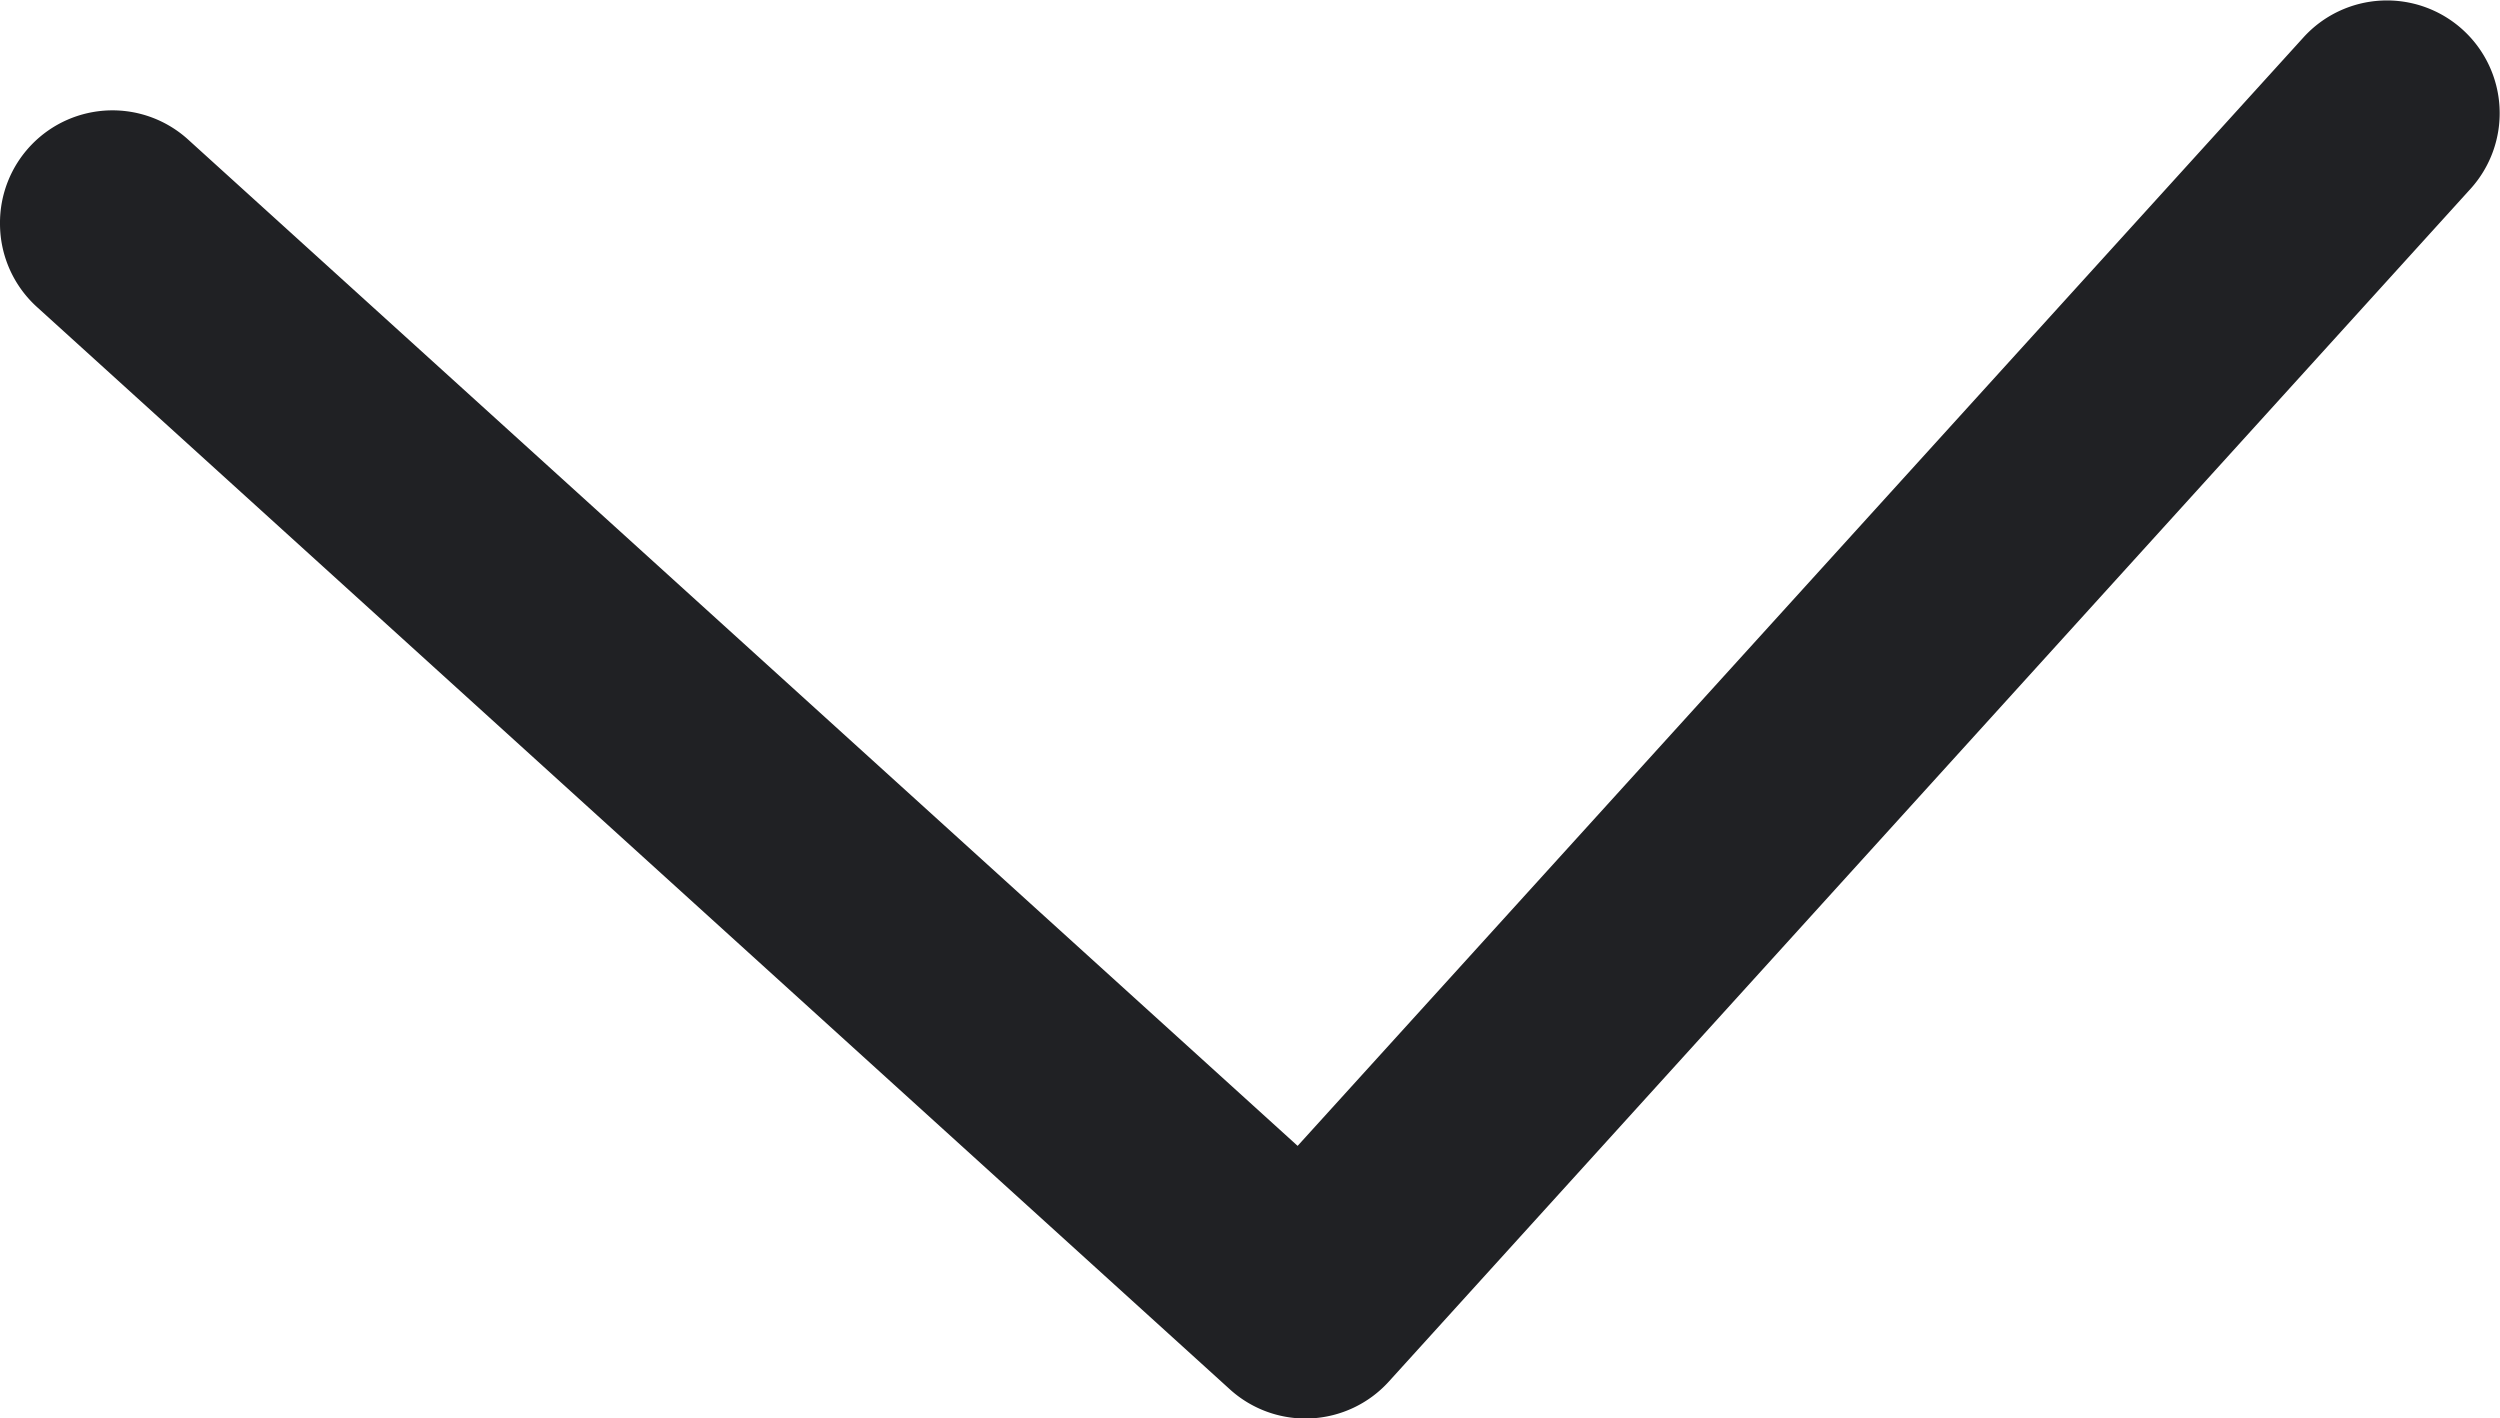 <svg xmlns="http://www.w3.org/2000/svg" width="20" height="11.347" viewBox="0 0 20 11.347">
  <g id="Grupo_536" data-name="Grupo 536" transform="translate(20) rotate(90)">
    <path id="Trazado_17" data-name="Trazado 17" d="M1.791,20a.9.9,0,0,1-.669-1.511l8.045-8.87L.3,1.573A.9.9,0,0,1,1.511.236l9.54,8.652a.9.9,0,0,1,.061,1.276L2.46,19.7A.9.9,0,0,1,1.791,20Z" transform="translate(0 0)" fill="#202124"/>
  </g>
</svg>
